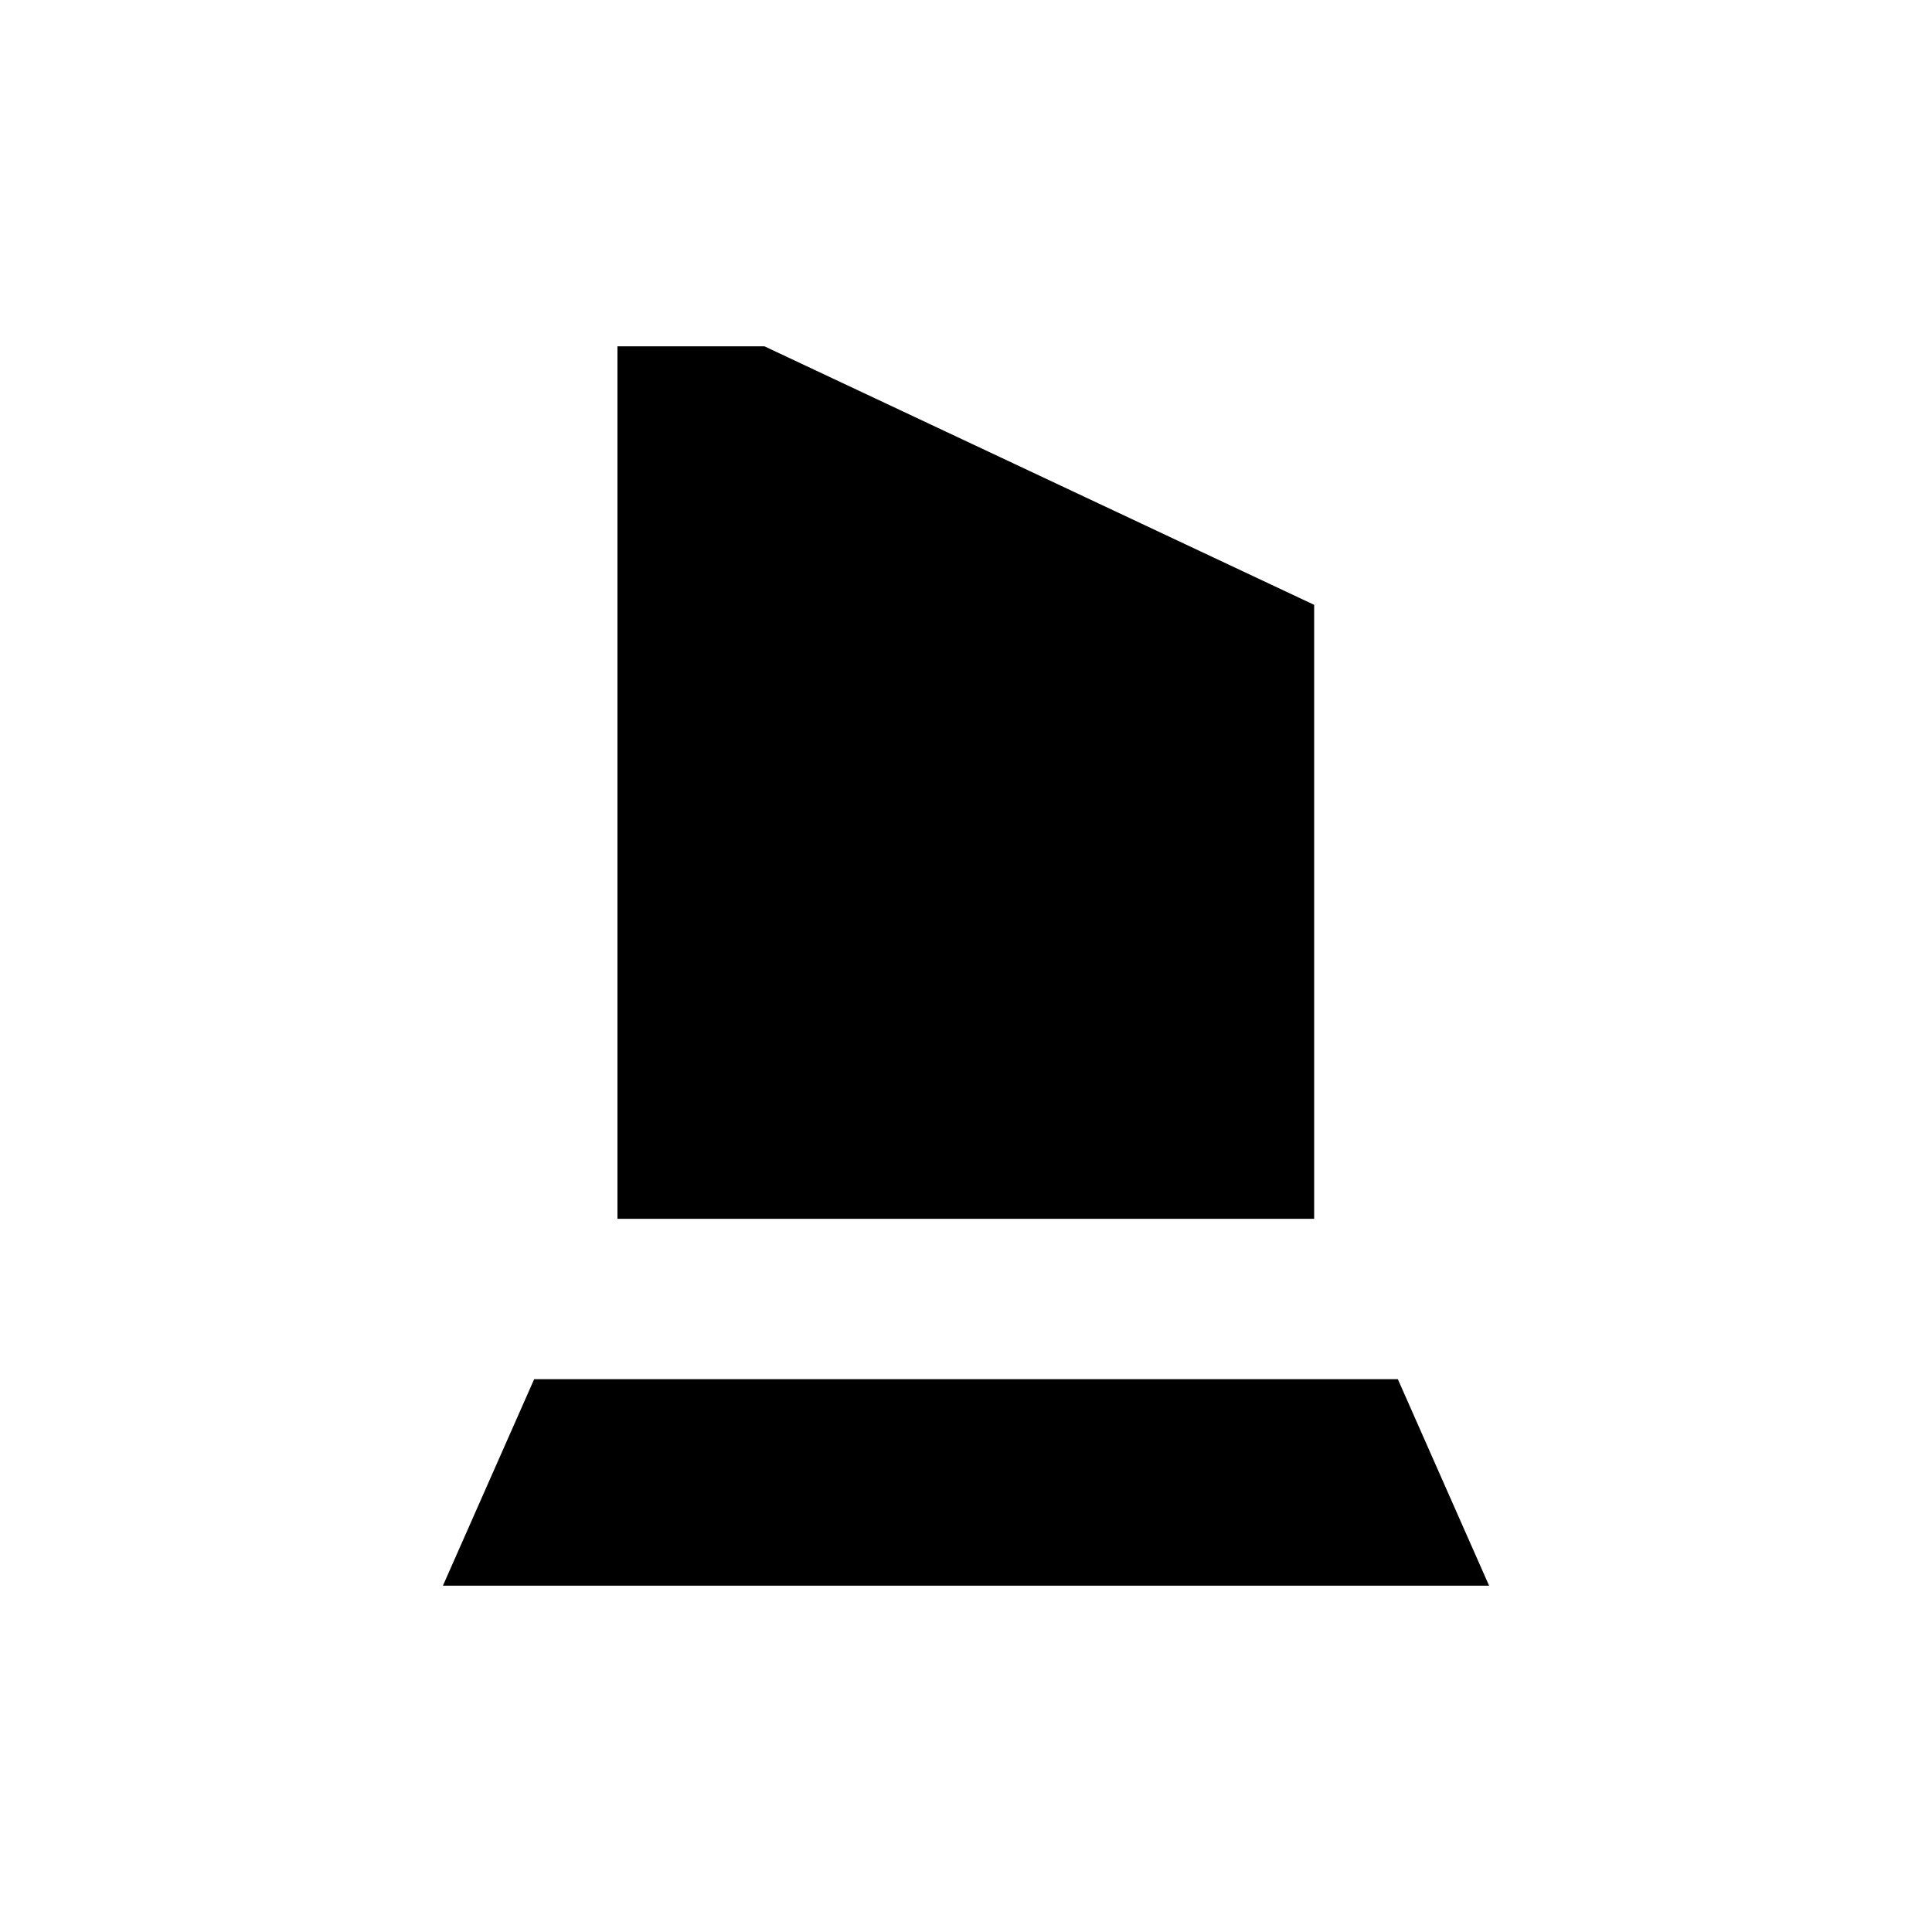 <svg xmlns="http://www.w3.org/2000/svg" height="20" viewBox="0 -960 960 960" width="20"><path d="M306.81-354.39v-433.53h73.04L653-659.46v305.07H306.81Zm-86.73 182.31 45.34-102.61h429.16l45.34 102.61H220.08Z"/></svg>